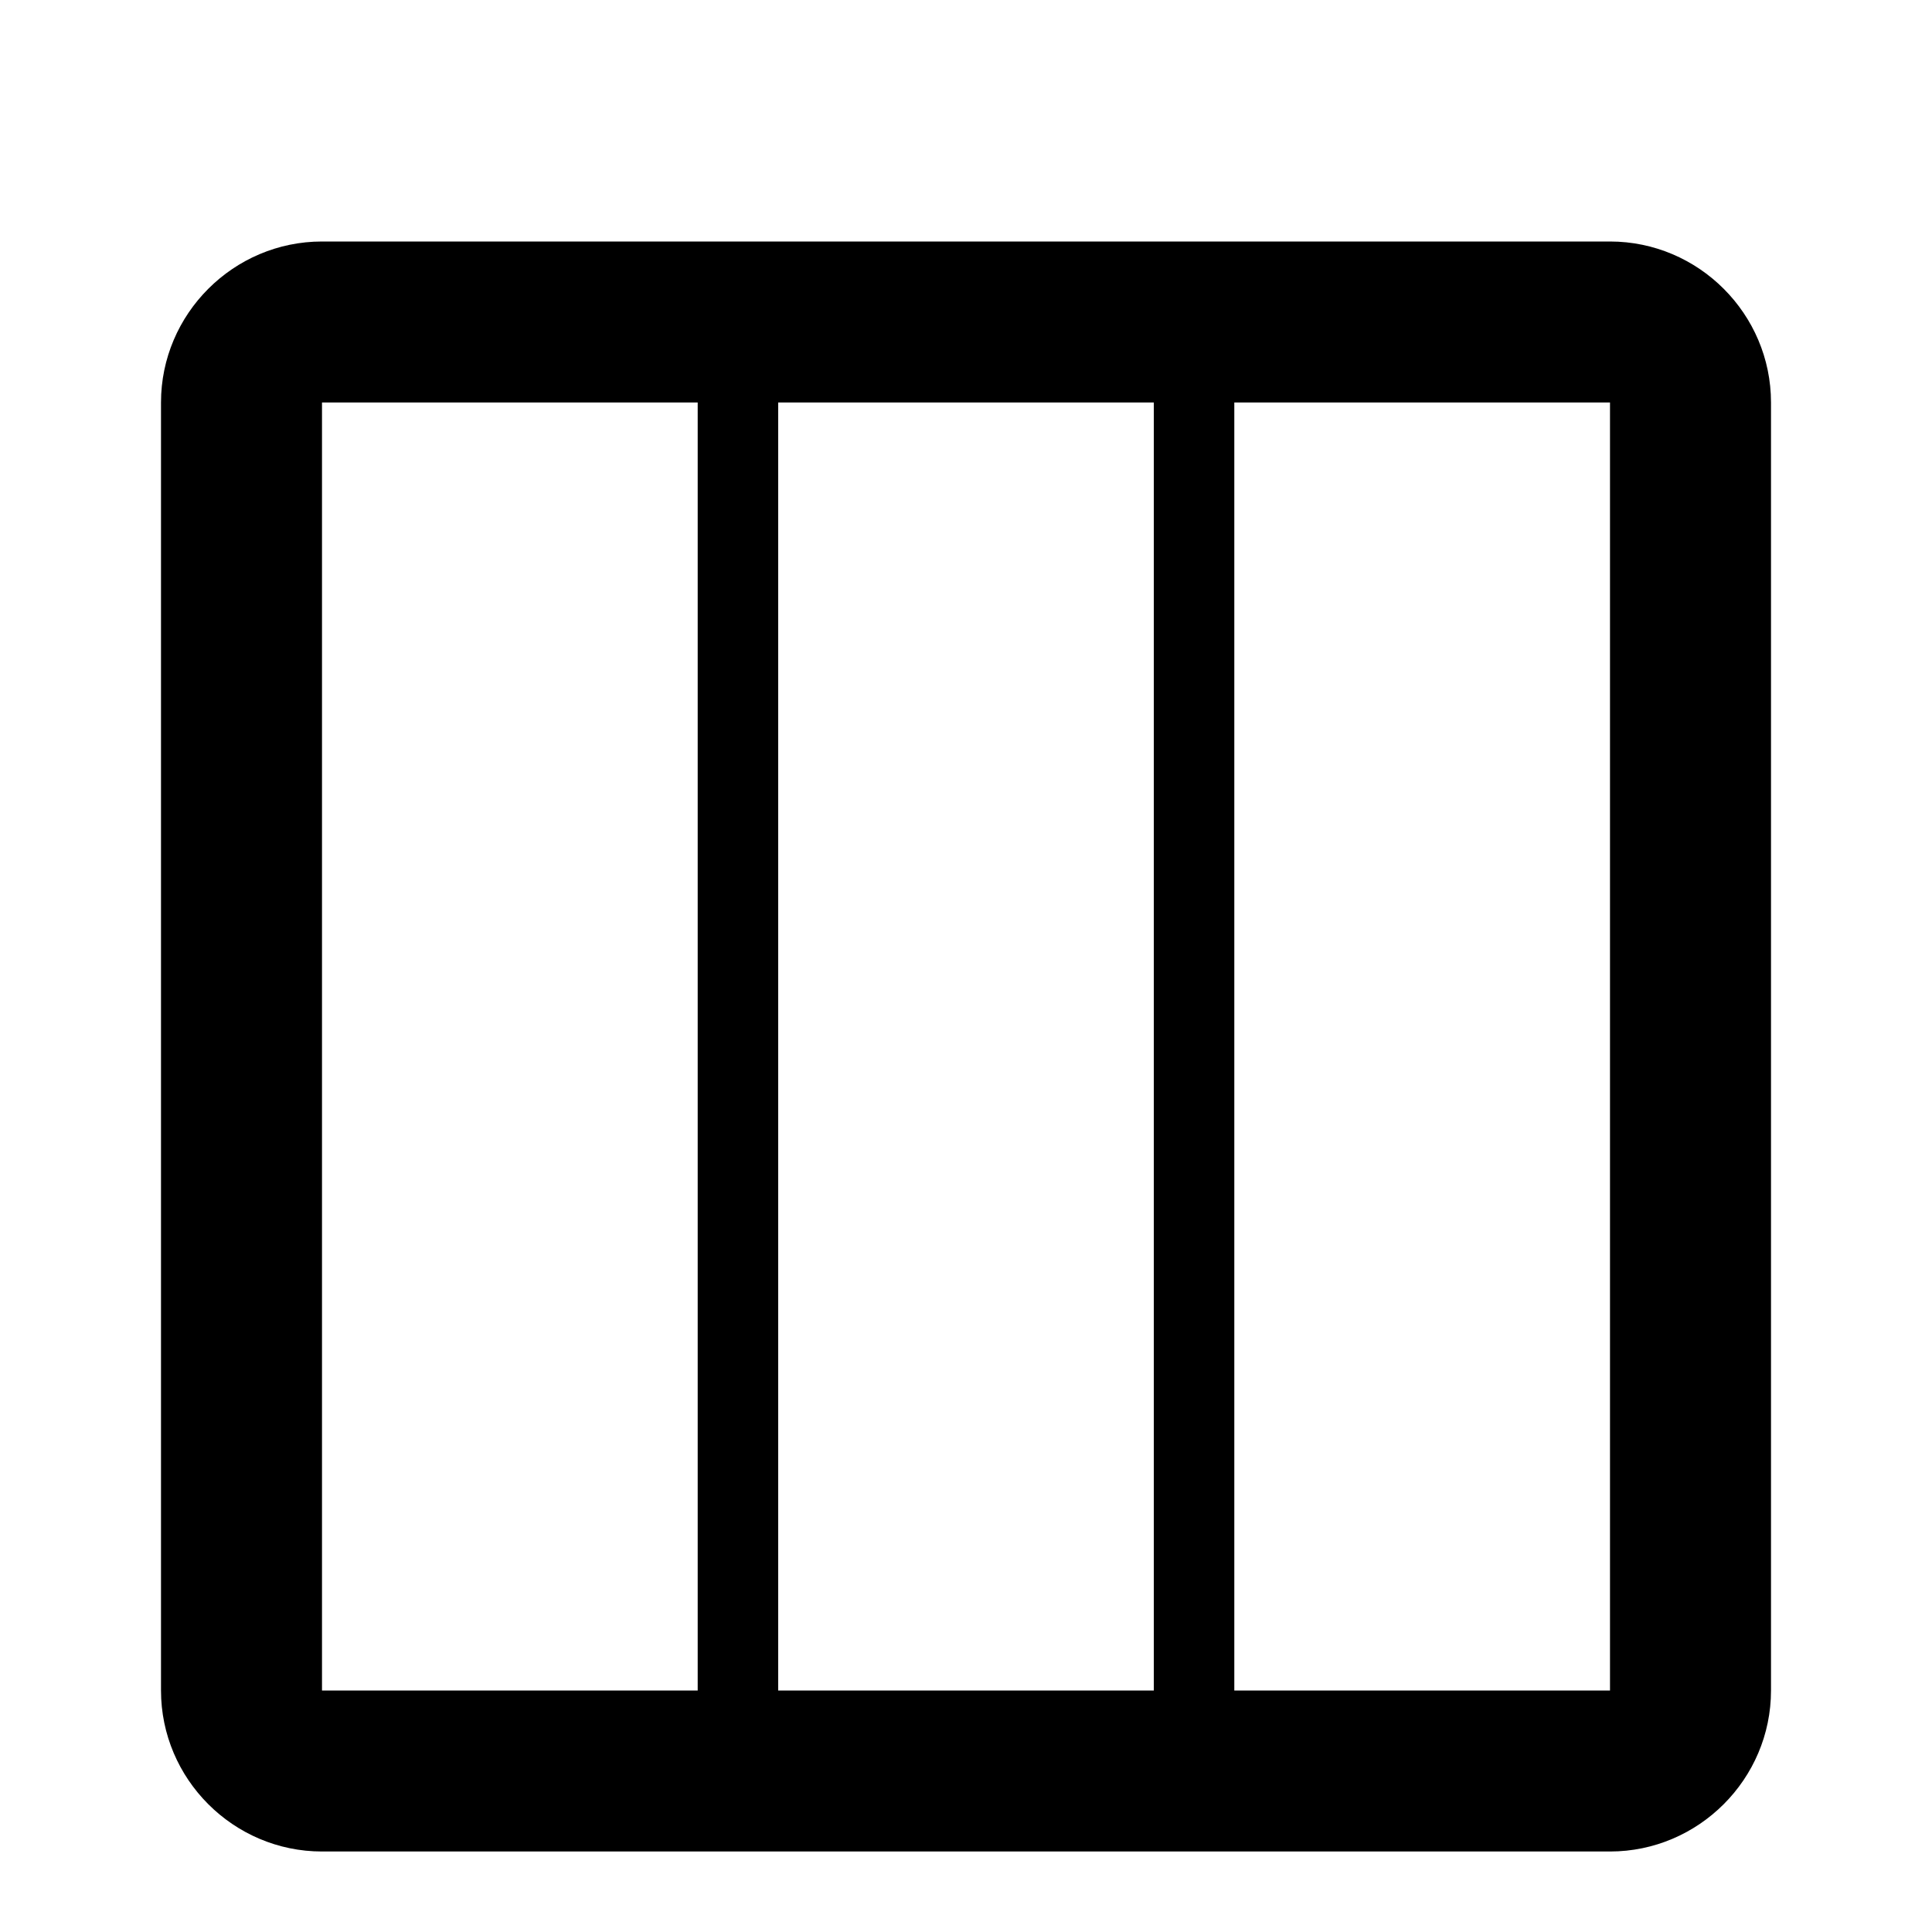 <?xml version="1.0" encoding="UTF-8" standalone="no"?>
<!DOCTYPE svg PUBLIC "-//W3C//DTD SVG 1.1//EN" "http://www.w3.org/Graphics/SVG/1.1/DTD/svg11.dtd">
<svg width="100%" height="100%" viewBox="0 0 24 24" version="1.1" xmlns="http://www.w3.org/2000/svg" xmlns:xlink="http://www.w3.org/1999/xlink" xml:space="preserve" xmlns:serif="http://www.serif.com/" style="fill-rule:evenodd;clip-rule:evenodd;stroke-linejoin:round;stroke-miterlimit:1.414;">
    <path d="M4,3L20,3C21.1,3 22,3.9 22,5L22,21C22,22.1 21.1,23 20,23L4,23C2.9,23 2,22.1 2,21L2,5C2,3.9 2.9,3 4,3ZM8.667,5L4,5L4,21L8.667,21L8.667,5ZM9.667,5L9.667,21L14.333,21L14.333,5L9.667,5ZM15.333,5L15.333,21L20,21L20,5L15.333,5Z" style="fill-rule:nonzero;"/>
</svg>
